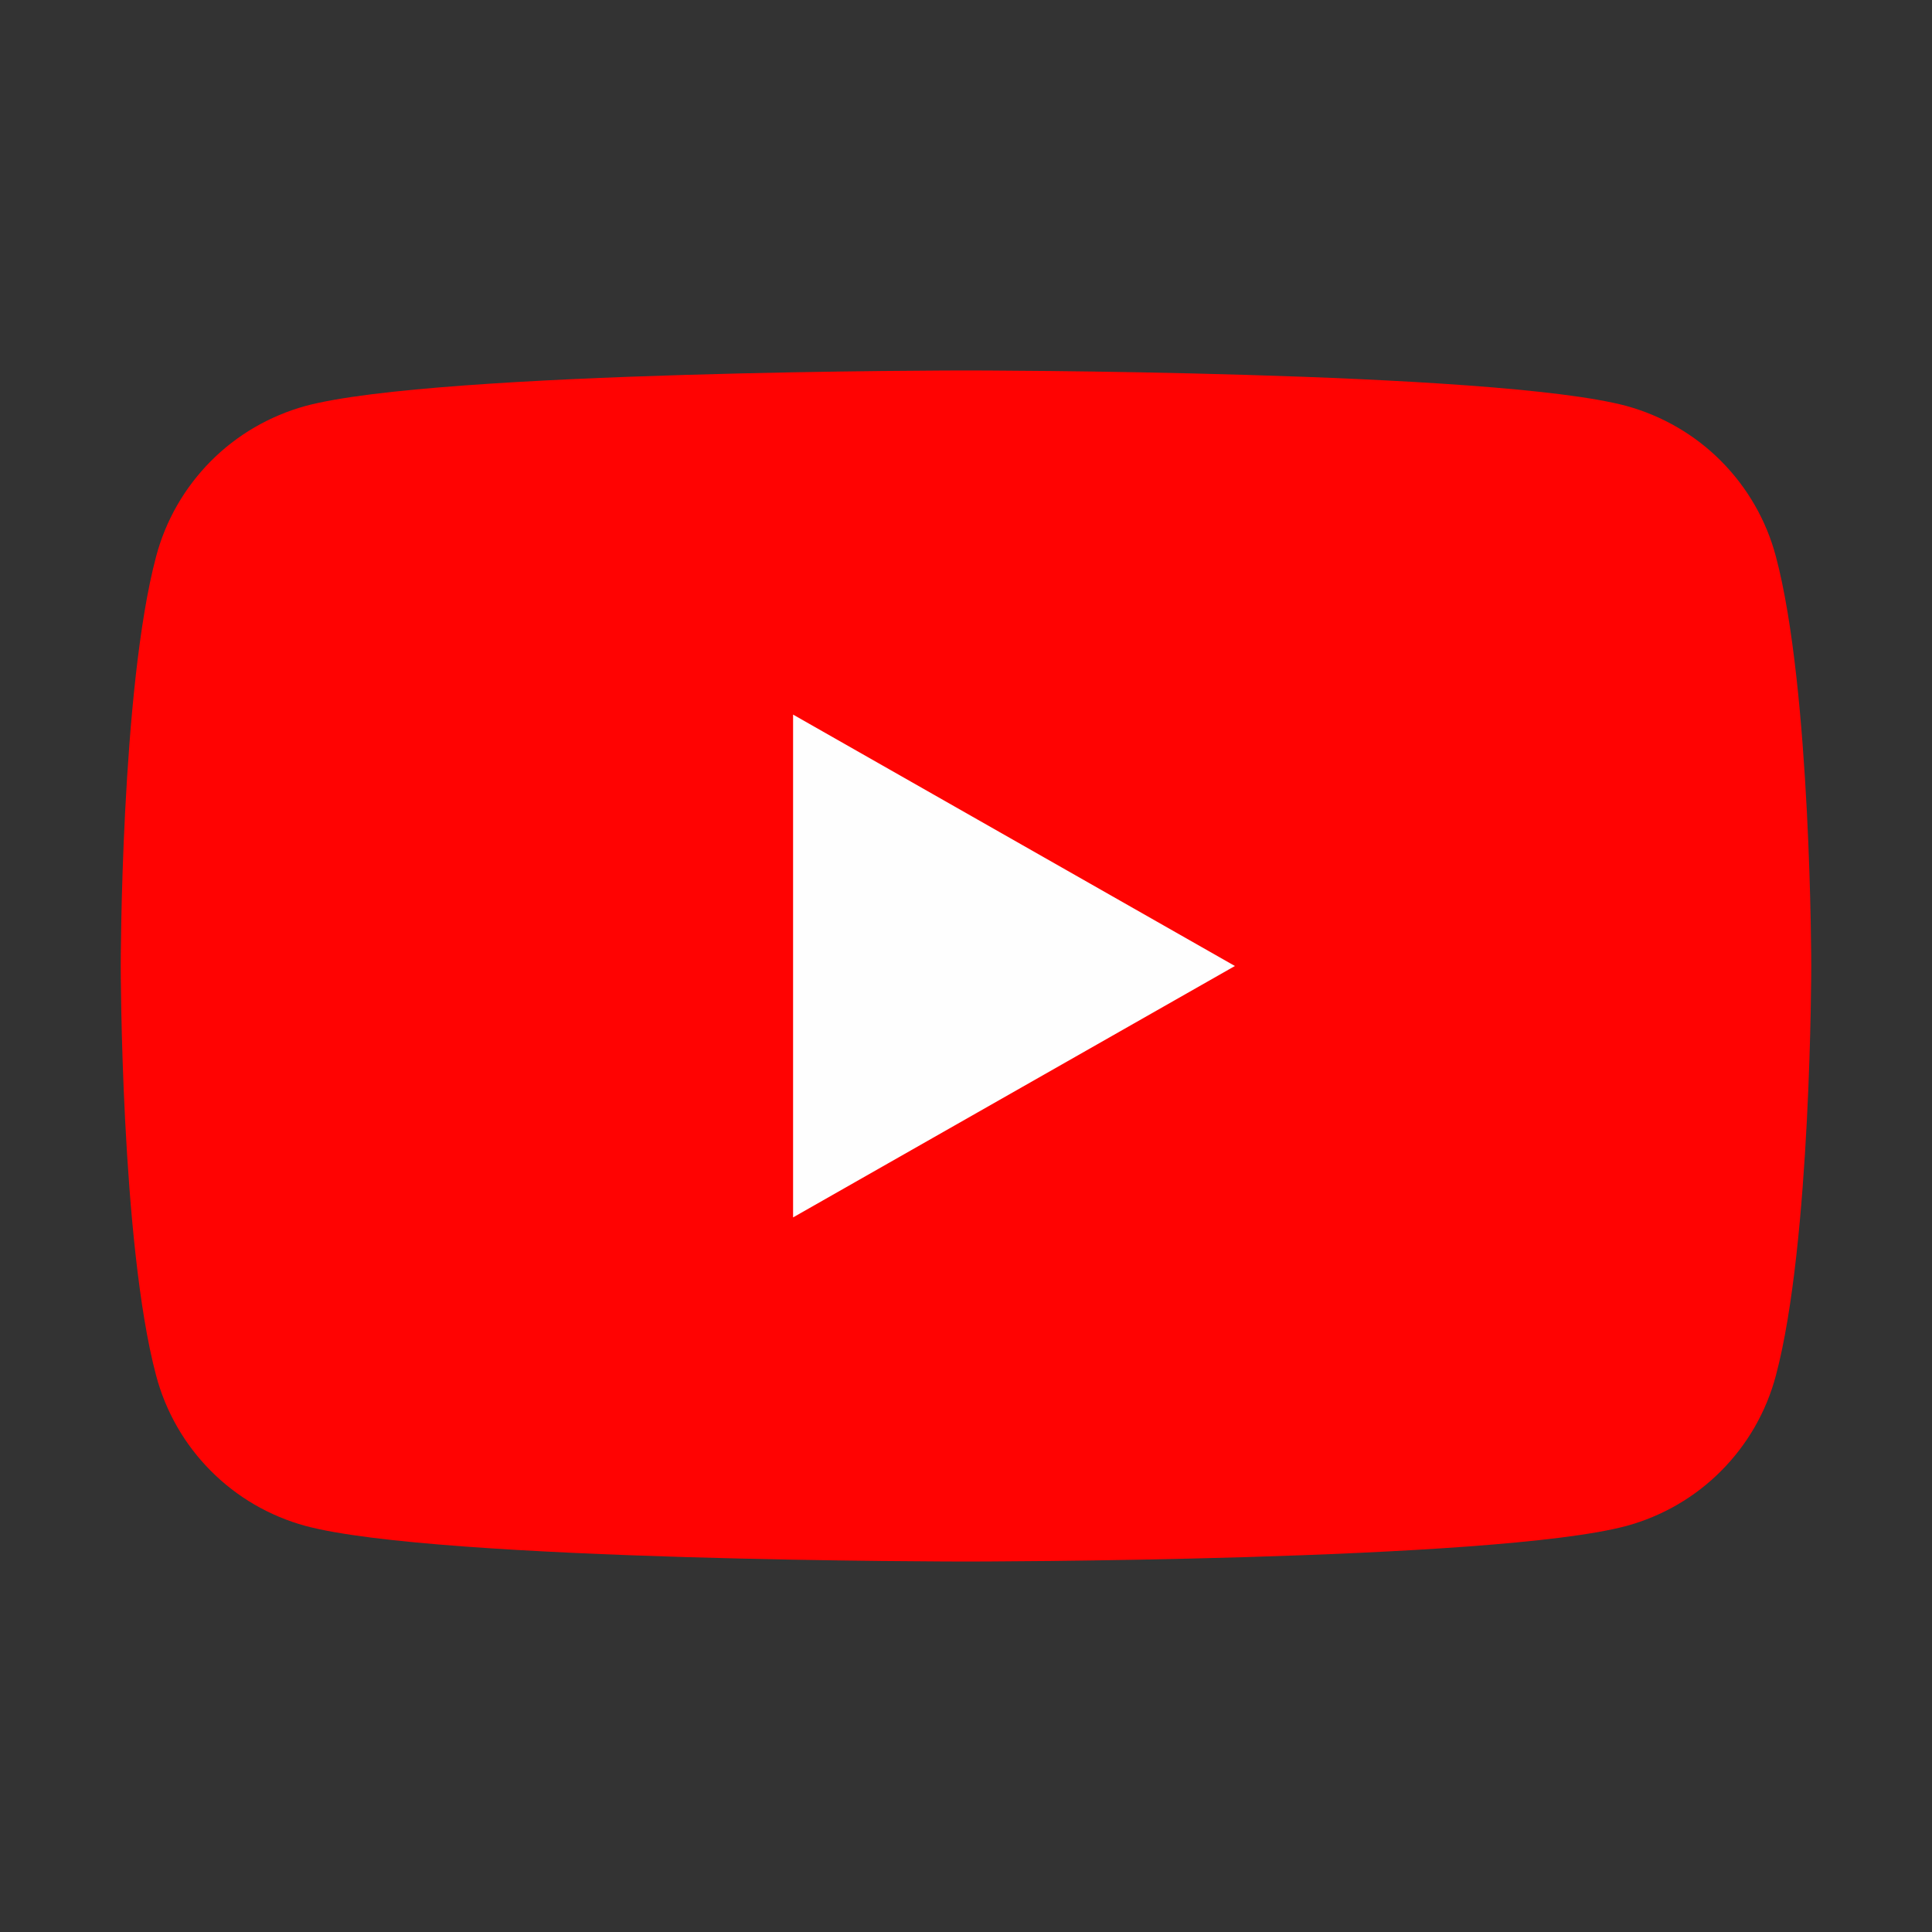 <?xml version="1.0" encoding="UTF-8" standalone="no"?>
<!DOCTYPE svg PUBLIC "-//W3C//DTD SVG 1.1//EN" "http://www.w3.org/Graphics/SVG/1.1/DTD/svg11.dtd">
<svg width="100%" height="100%" viewBox="0 0 16 16" version="1.1" xmlns="http://www.w3.org/2000/svg" xmlns:xlink="http://www.w3.org/1999/xlink" xml:space="preserve" xmlns:serif="http://www.serif.com/" style="fill-rule:evenodd;clip-rule:evenodd;stroke-linejoin:round;stroke-miterlimit:2;">
    <rect x="0" y="0" width="16" height="16" fill="#333333" stroke="none"/>
    <path fill="#ff0302" d="M14.707,4.608C14.628,4.31 14.472,4.039 14.255,3.82C14.038,3.601 13.767,3.444 13.47,3.362C12.375,3.068 8,3.068 8,3.068C8,3.068 3.625,3.068 2.53,3.362C2.233,3.444 1.962,3.601 1.745,3.82C1.528,4.039 1.372,4.31 1.293,4.608C1,5.707 1,8 1,8C1,8 1,10.293 1.293,11.392C1.372,11.69 1.528,11.962 1.745,12.18C1.962,12.399 2.233,12.556 2.53,12.637C3.625,12.932 8,12.932 8,12.932C8,12.932 12.375,12.932 13.47,12.637C13.767,12.556 14.038,12.399 14.255,12.18C14.472,11.962 14.628,11.69 14.707,11.392C15,10.293 15,8 15,8C15,8 15,5.707 14.707,4.608Z" style="fill:rgb(255,3,2);fill-rule:nonzero;"/>
    <path fill="#ffffff" d="M6.568,10.082L6.568,5.918L10.227,8L6.568,10.082Z" style="fill:rgb(254,254,254);fill-rule:nonzero;"/>
</svg>
